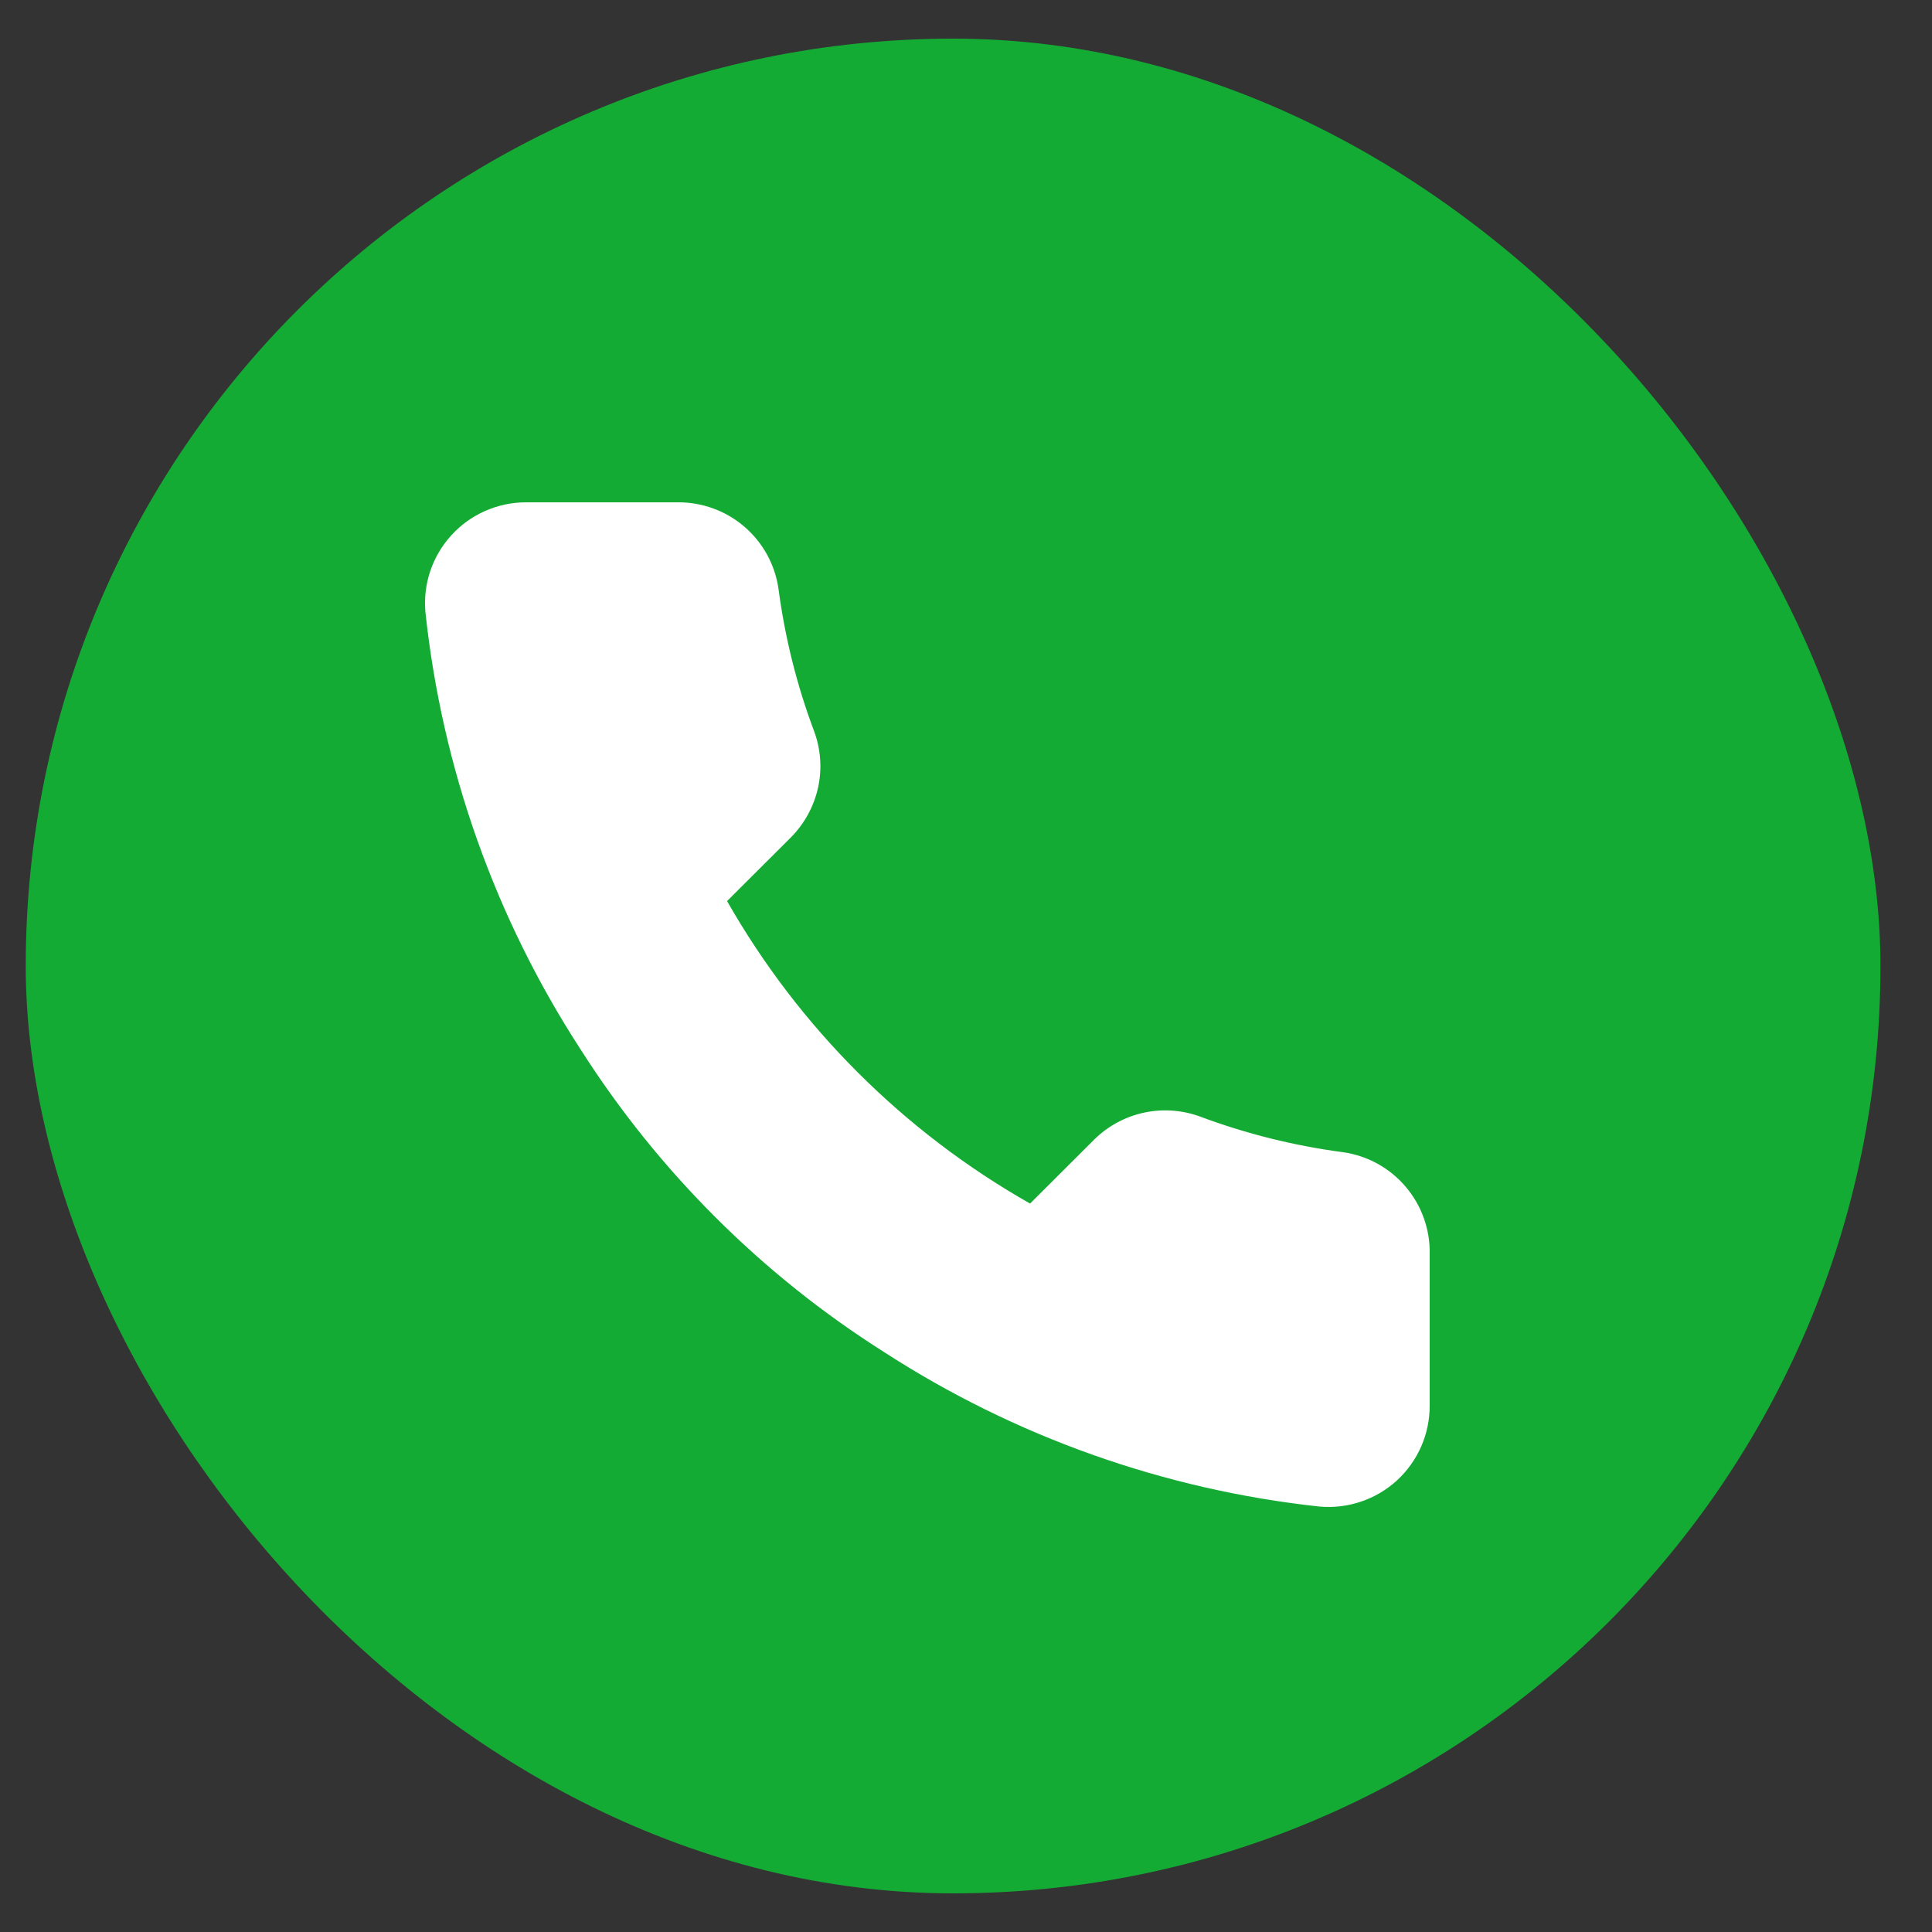 <svg width="25" height="25" viewBox="0 0 25 25" fill="none" xmlns="http://www.w3.org/2000/svg">
<rect x="0" y="0" width="25" height="25" fill="#333333" stroke="none"/>
<rect x="0.333" y="0.5" width="24" height="24" rx="12" fill="#14AB34"/>
<path d="M18.5 16.233V18.19C18.5 18.372 18.463 18.552 18.39 18.718C18.317 18.884 18.21 19.034 18.076 19.157C17.942 19.279 17.784 19.373 17.611 19.431C17.439 19.489 17.256 19.511 17.075 19.495C15.063 19.277 13.131 18.591 11.434 17.492C9.854 16.491 8.516 15.154 7.512 13.578C6.407 11.876 5.72 9.939 5.505 7.922C5.489 7.742 5.51 7.56 5.568 7.388C5.626 7.217 5.719 7.059 5.842 6.925C5.964 6.791 6.113 6.684 6.279 6.611C6.445 6.538 6.625 6.5 6.806 6.5H8.767C9.084 6.497 9.392 6.609 9.632 6.815C9.873 7.022 10.03 7.309 10.074 7.622C10.157 8.248 10.31 8.863 10.532 9.455C10.62 9.689 10.639 9.942 10.587 10.186C10.534 10.43 10.413 10.654 10.238 10.832L9.408 11.66C10.338 13.293 11.693 14.646 13.329 15.574L14.159 14.746C14.337 14.57 14.562 14.449 14.806 14.397C15.05 14.345 15.305 14.364 15.539 14.452C16.132 14.673 16.748 14.826 17.375 14.909C17.693 14.953 17.983 15.113 18.19 15.357C18.397 15.601 18.508 15.913 18.5 16.233Z" fill="white"/>
</svg>
